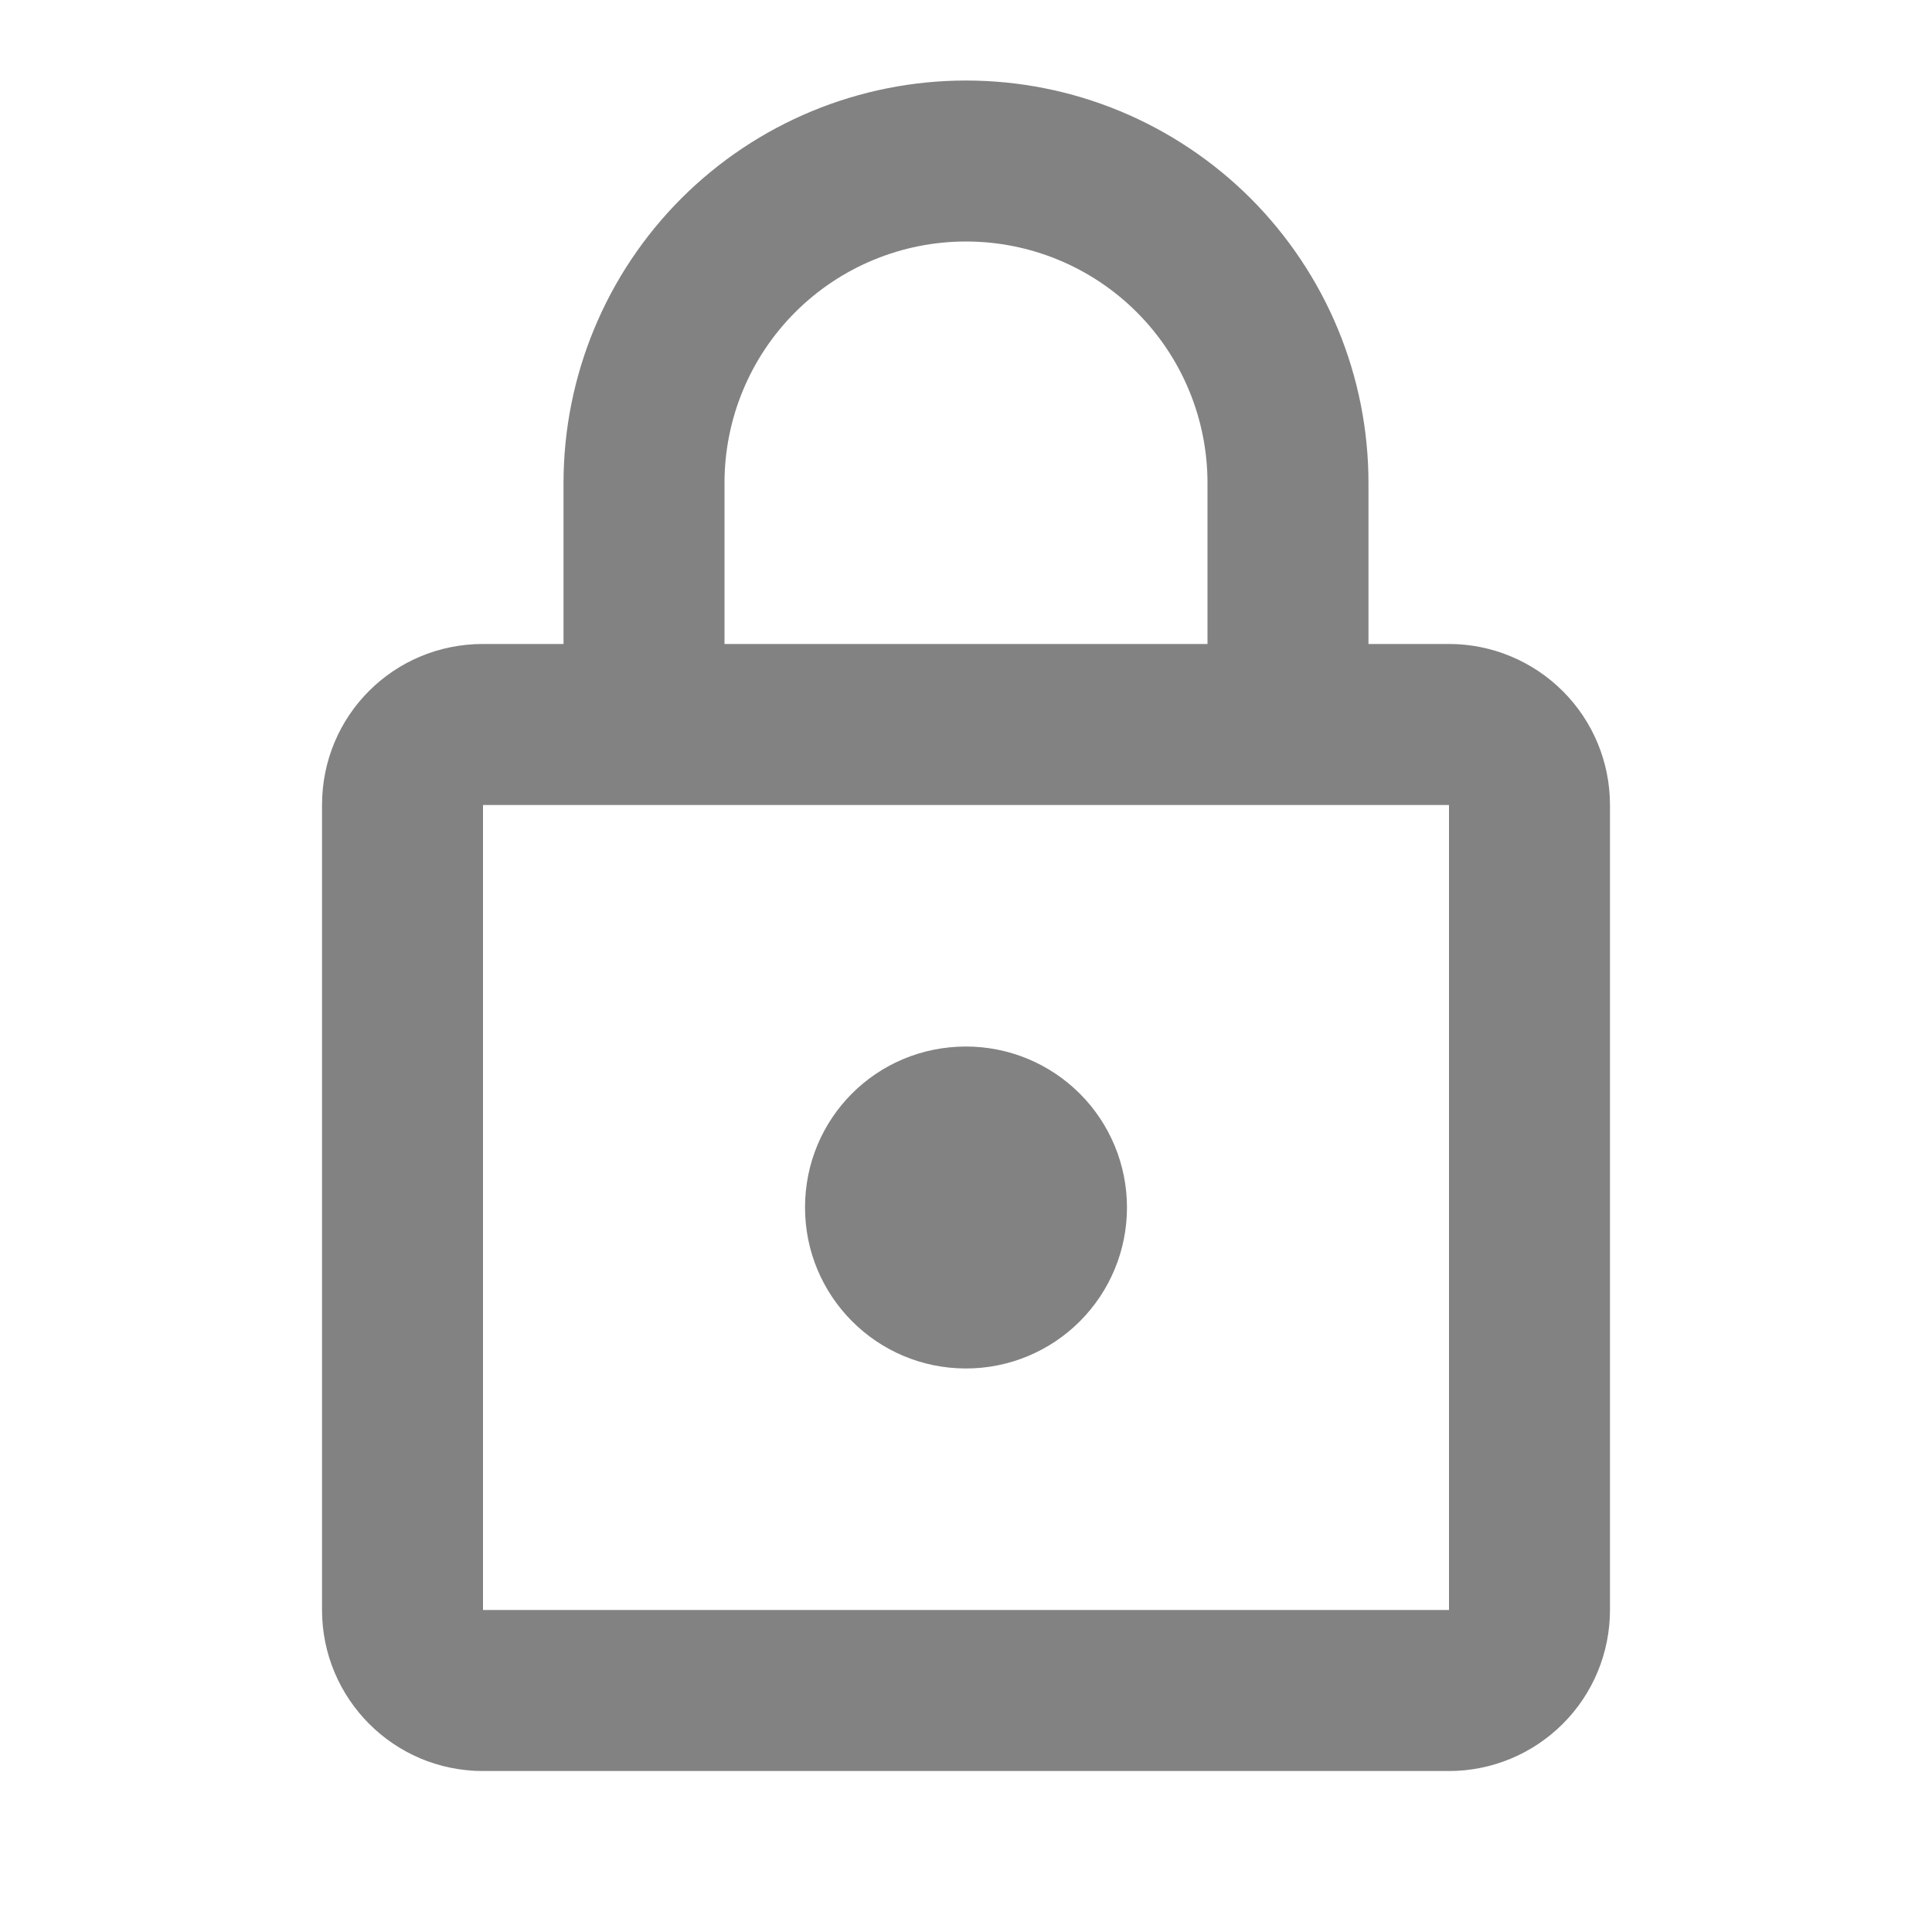 <svg width="25" height="25" viewBox="0 0 25 25" fill="none" xmlns="http://www.w3.org/2000/svg">
<path d="M12.5 17.708C11.344 17.708 10.417 16.771 10.417 15.625C10.417 14.469 11.344 13.542 12.5 13.542C13.053 13.542 13.582 13.761 13.973 14.152C14.364 14.543 14.583 15.072 14.583 15.625C14.583 16.178 14.364 16.707 13.973 17.098C13.582 17.489 13.053 17.708 12.5 17.708ZM18.75 20.833V10.417H6.25V20.833H18.75ZM18.75 8.333C19.302 8.333 19.832 8.553 20.223 8.944C20.614 9.334 20.833 9.864 20.833 10.417V20.833C20.833 21.386 20.614 21.916 20.223 22.306C19.832 22.697 19.302 22.917 18.75 22.917H6.25C5.094 22.917 4.167 21.979 4.167 20.833V10.417C4.167 9.26 5.094 8.333 6.25 8.333H7.292V6.25C7.292 4.869 7.84 3.544 8.817 2.567C9.794 1.59 11.119 1.042 12.5 1.042C13.184 1.042 13.861 1.176 14.493 1.438C15.125 1.7 15.699 2.084 16.183 2.567C16.666 3.051 17.05 3.625 17.312 4.257C17.574 4.889 17.708 5.566 17.708 6.25V8.333H18.75ZM12.5 3.125C11.671 3.125 10.876 3.454 10.29 4.04C9.704 4.626 9.375 5.421 9.375 6.25V8.333H15.625V6.25C15.625 5.421 15.296 4.626 14.71 4.04C14.124 3.454 13.329 3.125 12.5 3.125Z" fill="#828282"/>
</svg>
